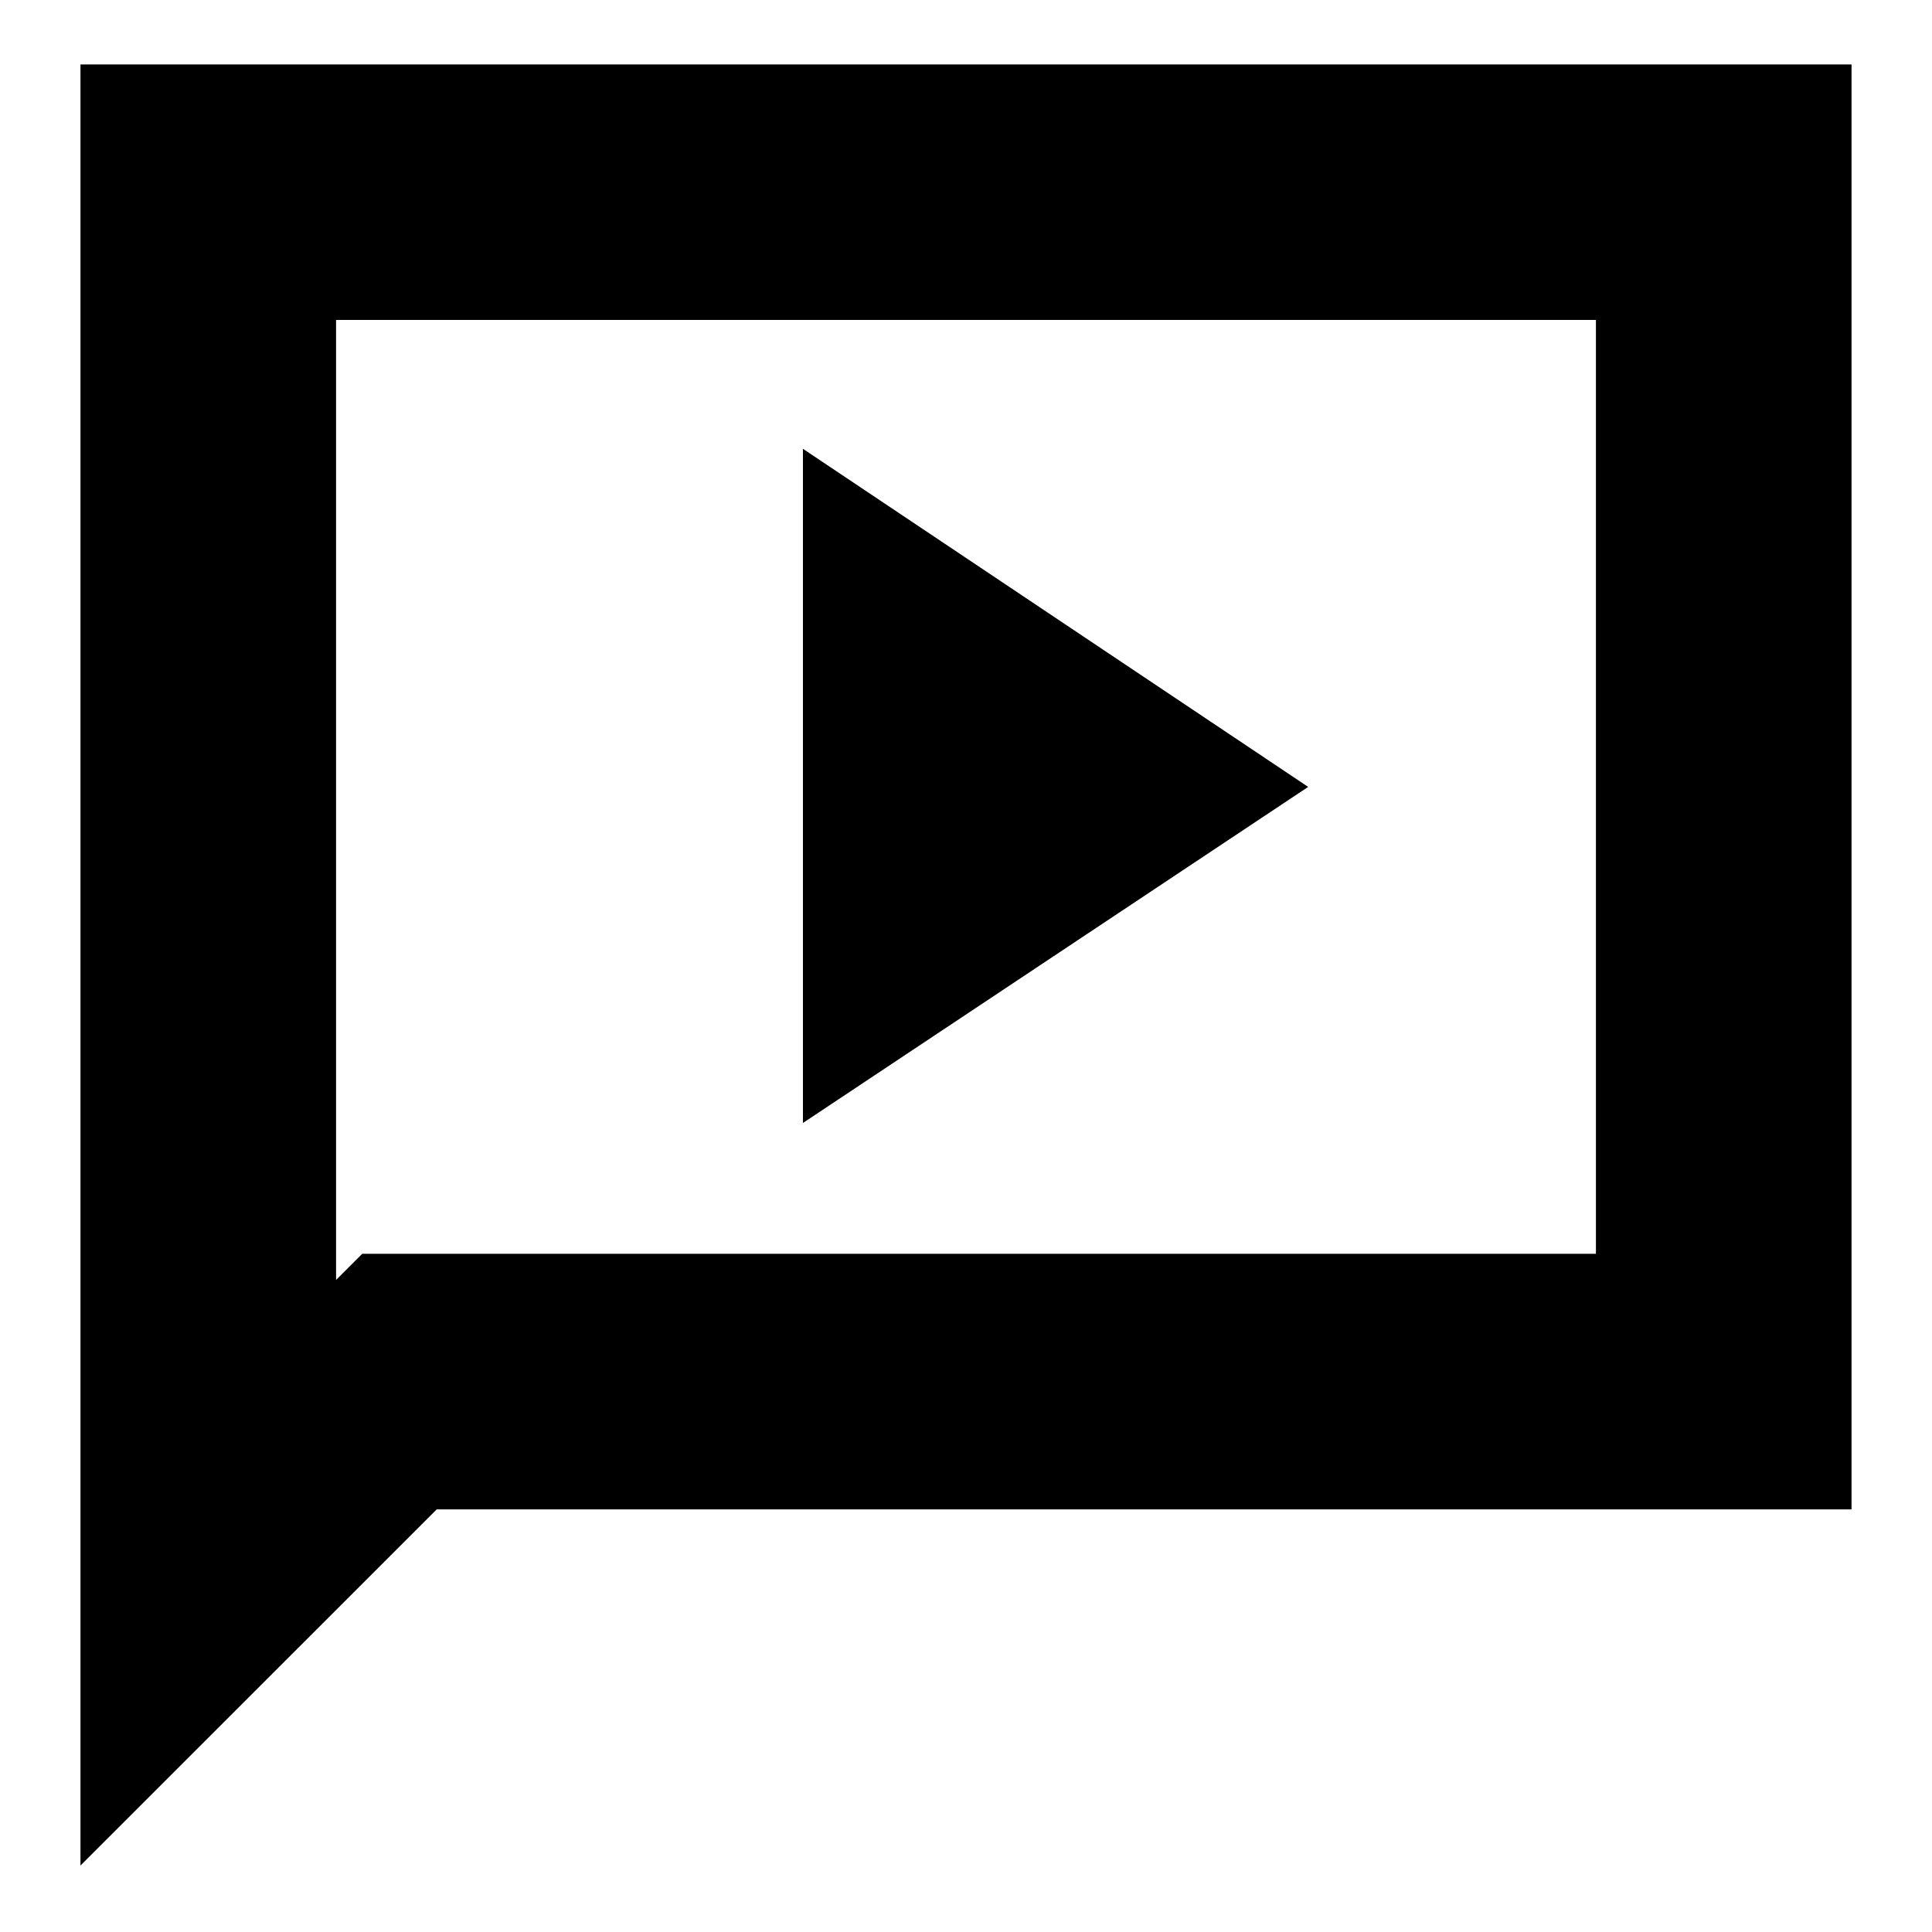 <svg xmlns="http://www.w3.org/2000/svg" height="20" width="20"><path d="M8.312 11.625 13.542 8.146 8.312 4.646ZM0.833 19.312V0.667H19.167V15.625H4.521ZM3.479 13.25 3.75 12.979H16.521V3.312H3.479ZM3.479 13.25V3.312V12.979Z"/></svg>